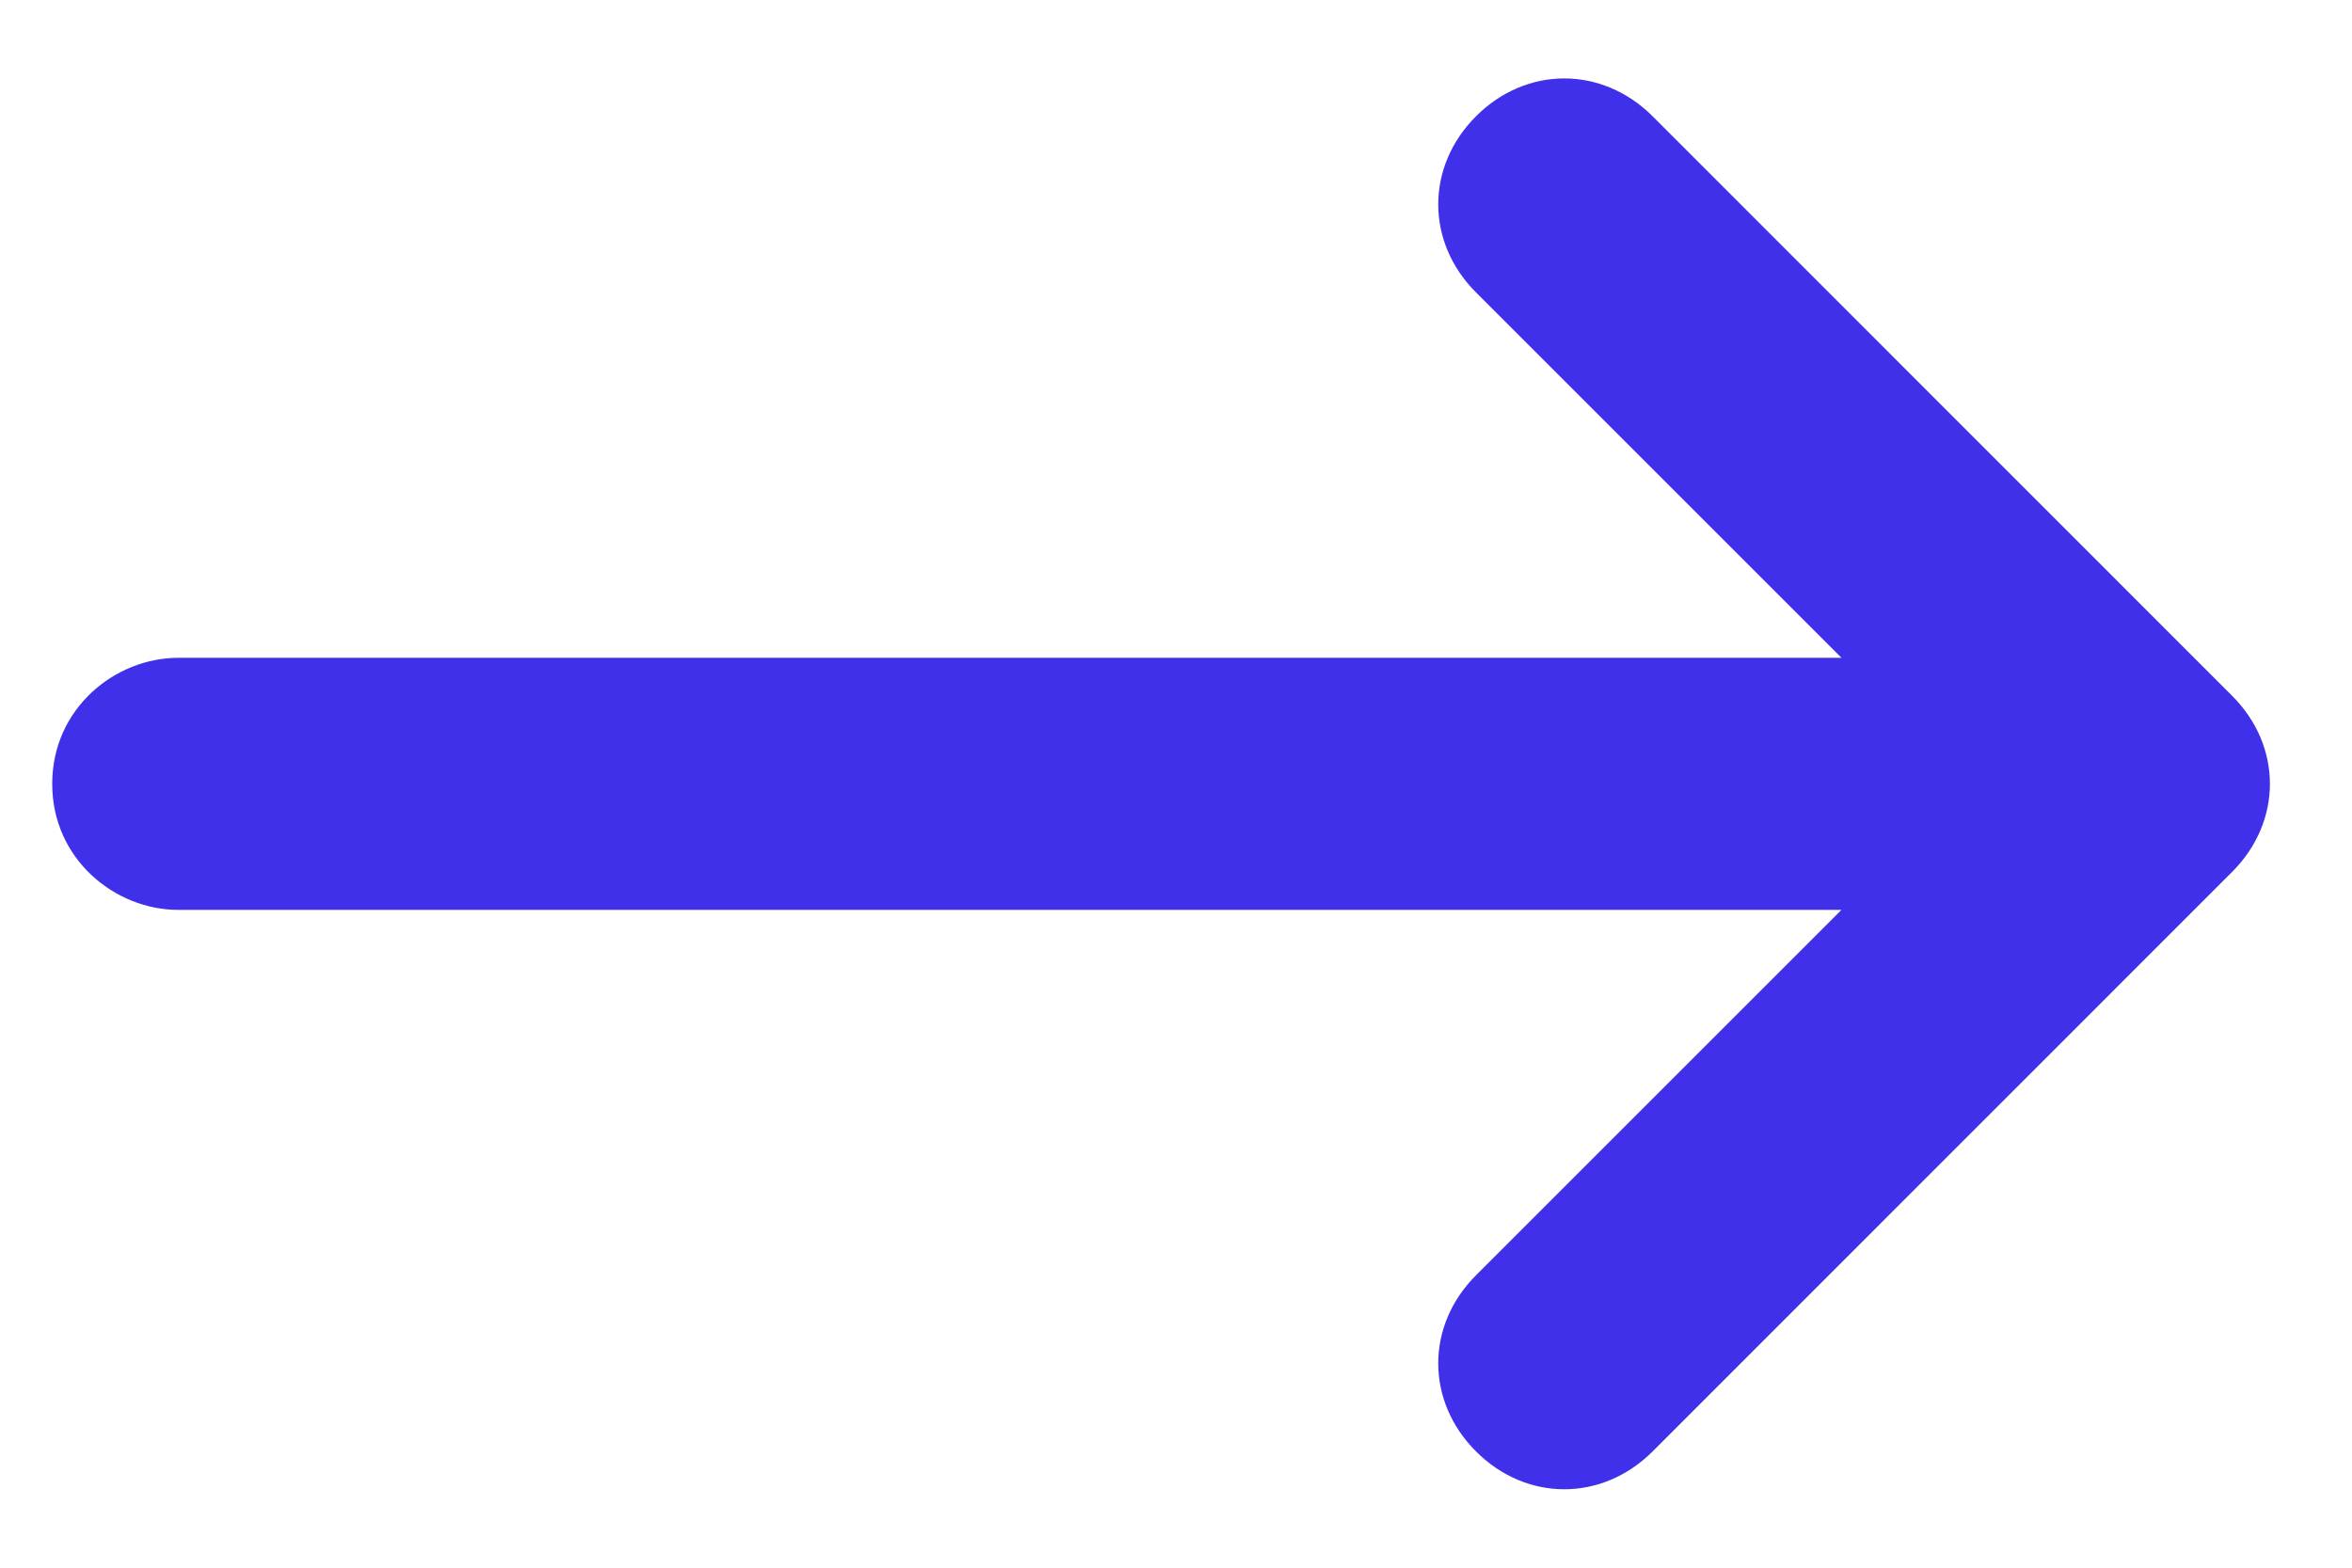 <svg width="15" height="10" viewBox="0 0 15 10" fill="none" xmlns="http://www.w3.org/2000/svg">
<path d="M1.137 5.804L11.744 5.804L9.414 8.134C9.092 8.455 9.092 8.938 9.414 9.259C9.735 9.58 10.217 9.58 10.539 9.259L14.235 5.562C14.557 5.241 14.557 4.759 14.235 4.438L10.539 0.741C10.217 0.42 9.735 0.42 9.414 0.741C9.092 1.062 9.092 1.545 9.414 1.866L11.744 4.196L1.137 4.196C0.735 4.196 0.333 4.518 0.333 5C0.333 5.482 0.735 5.804 1.137 5.804Z" fill="#4030EA"/>
</svg>
